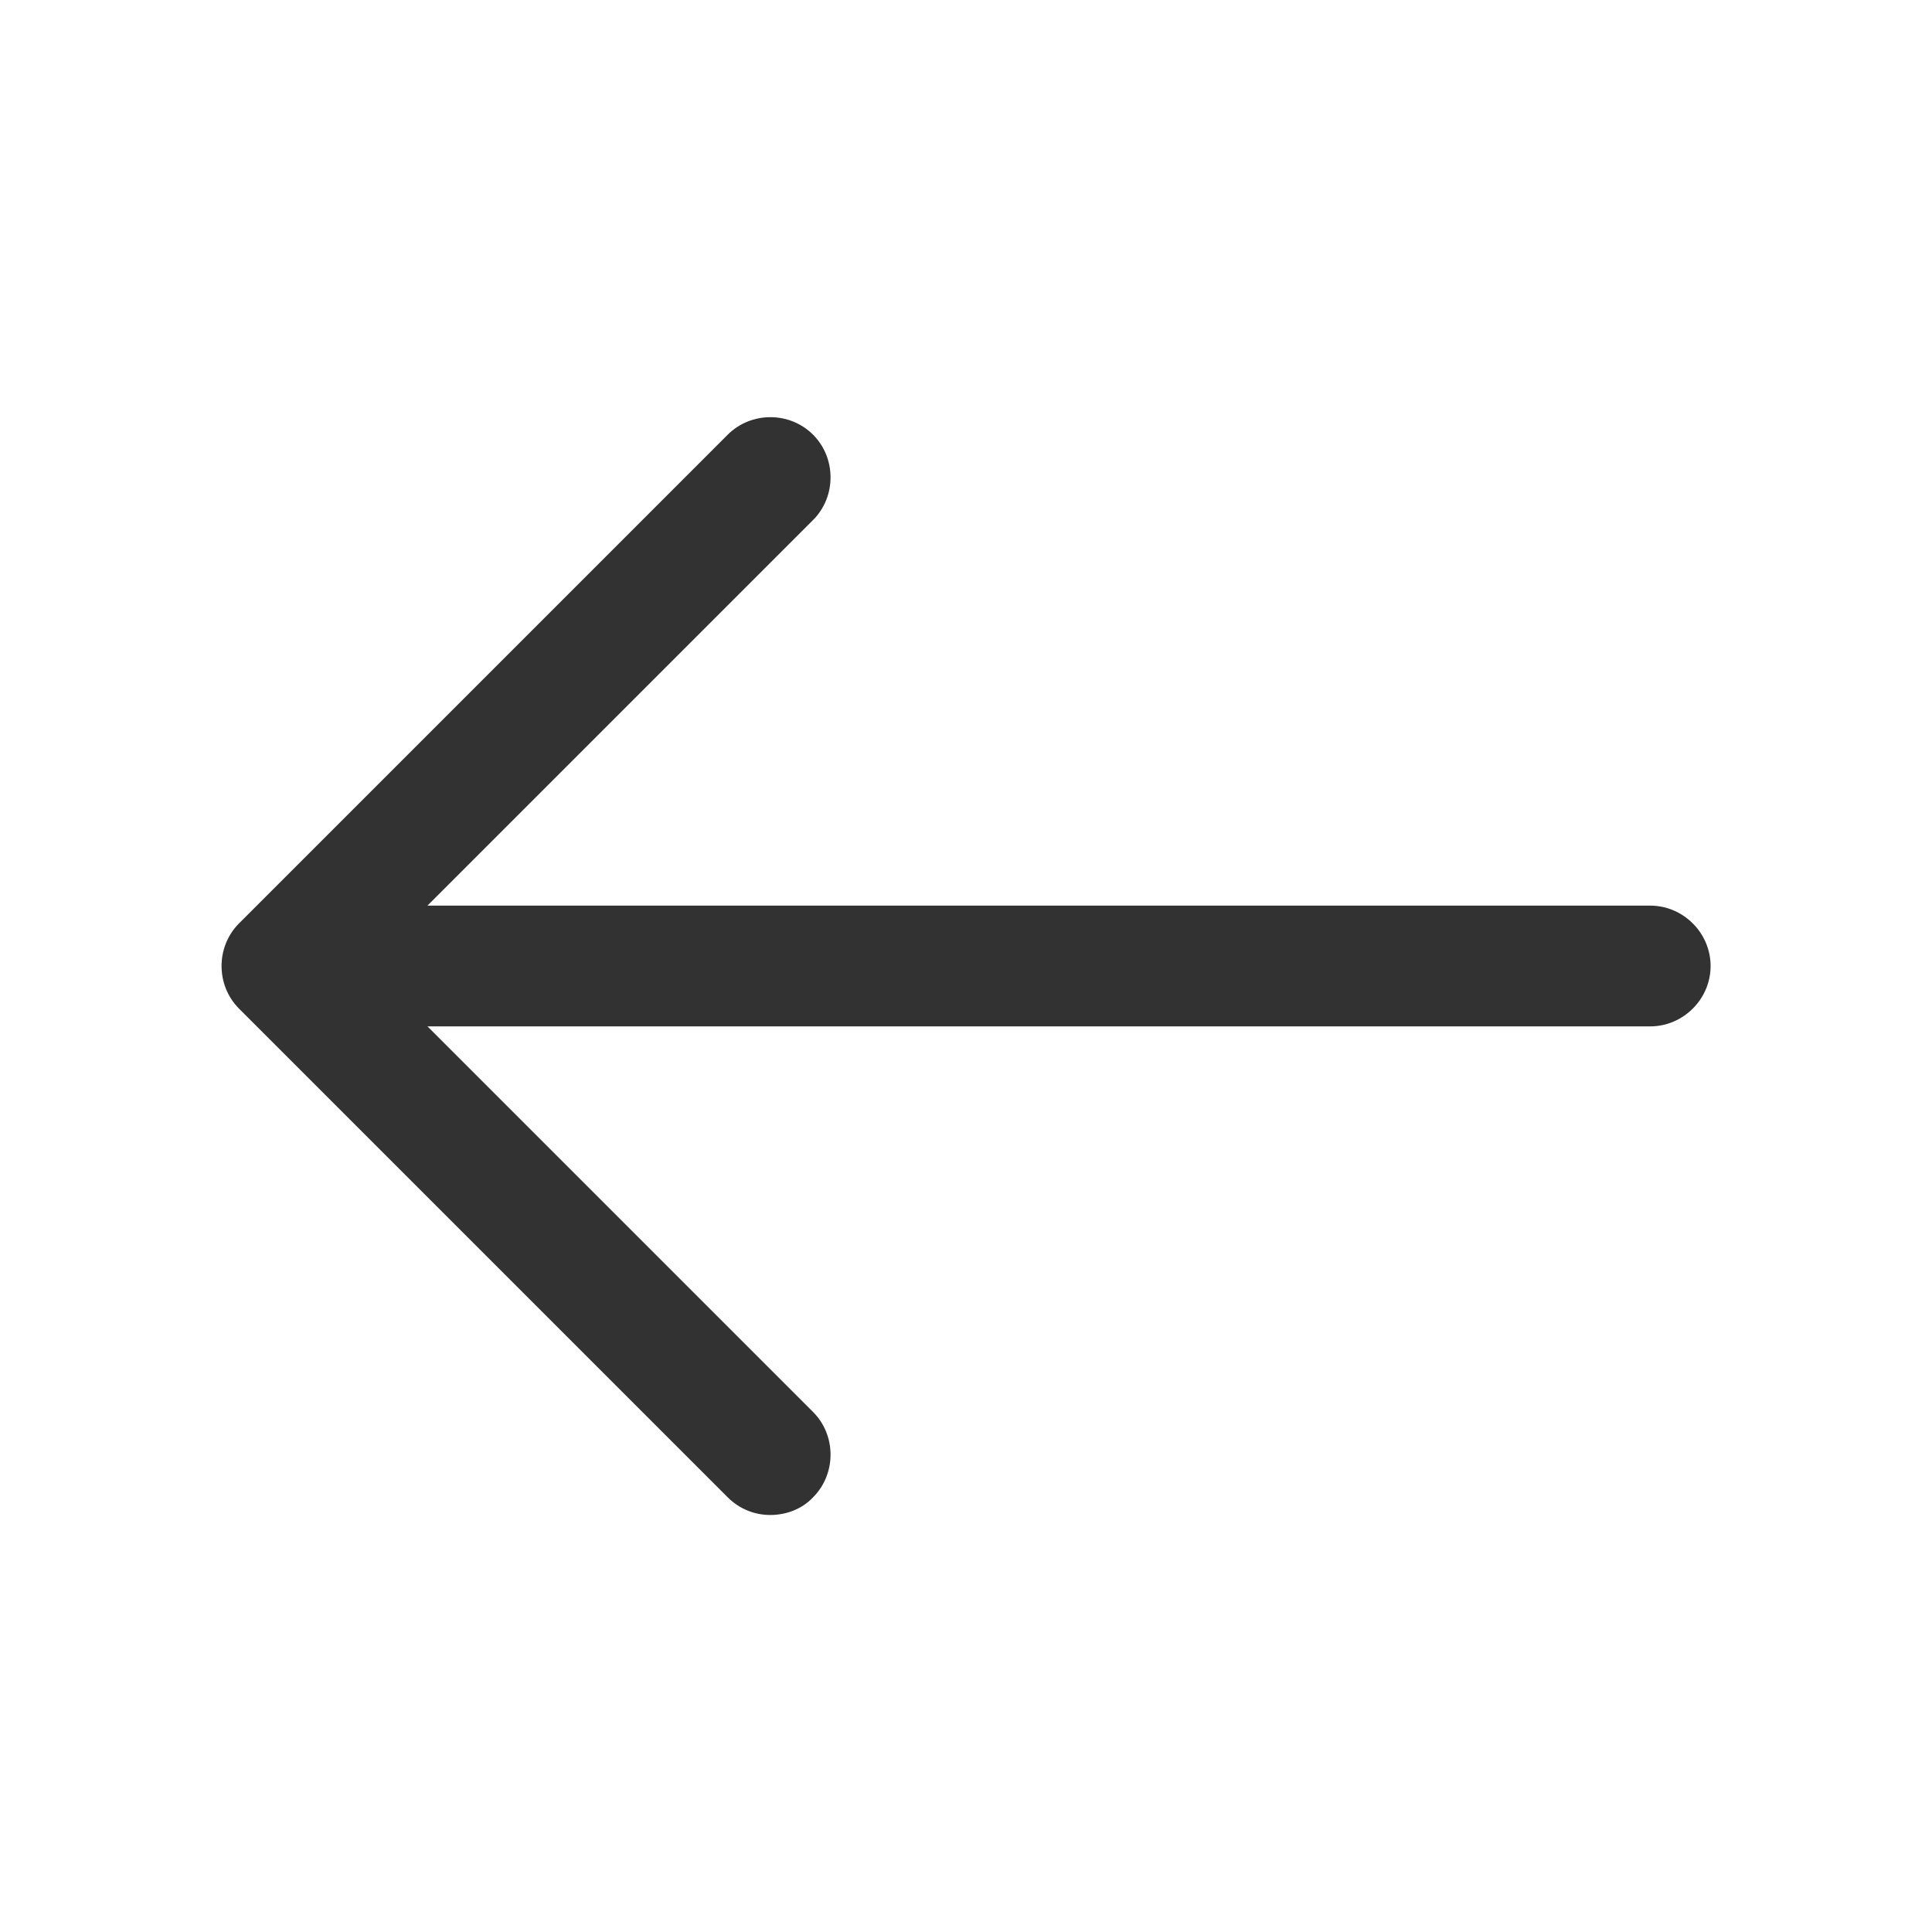 <svg width="32" height="32" viewBox="0 0 32 32" fill="none" xmlns="http://www.w3.org/2000/svg">
<path d="M12.76 25.093C12.507 25.093 12.253 25 12.053 24.8L3.96 16.707C3.573 16.32 3.573 15.68 3.96 15.293L12.053 7.2C12.44 6.813 13.08 6.813 13.467 7.2C13.853 7.587 13.853 8.227 13.467 8.613L6.08 16L13.467 23.387C13.853 23.773 13.853 24.413 13.467 24.8C13.28 25 13.013 25.093 12.76 25.093Z" fill="#323232"/>
<path d="M27.333 17H4.893C4.347 17 3.893 16.547 3.893 16C3.893 15.453 4.347 15 4.893 15H27.333C27.88 15 28.333 15.453 28.333 16C28.333 16.547 27.88 17 27.333 17Z" fill="#323232"/>
</svg>
